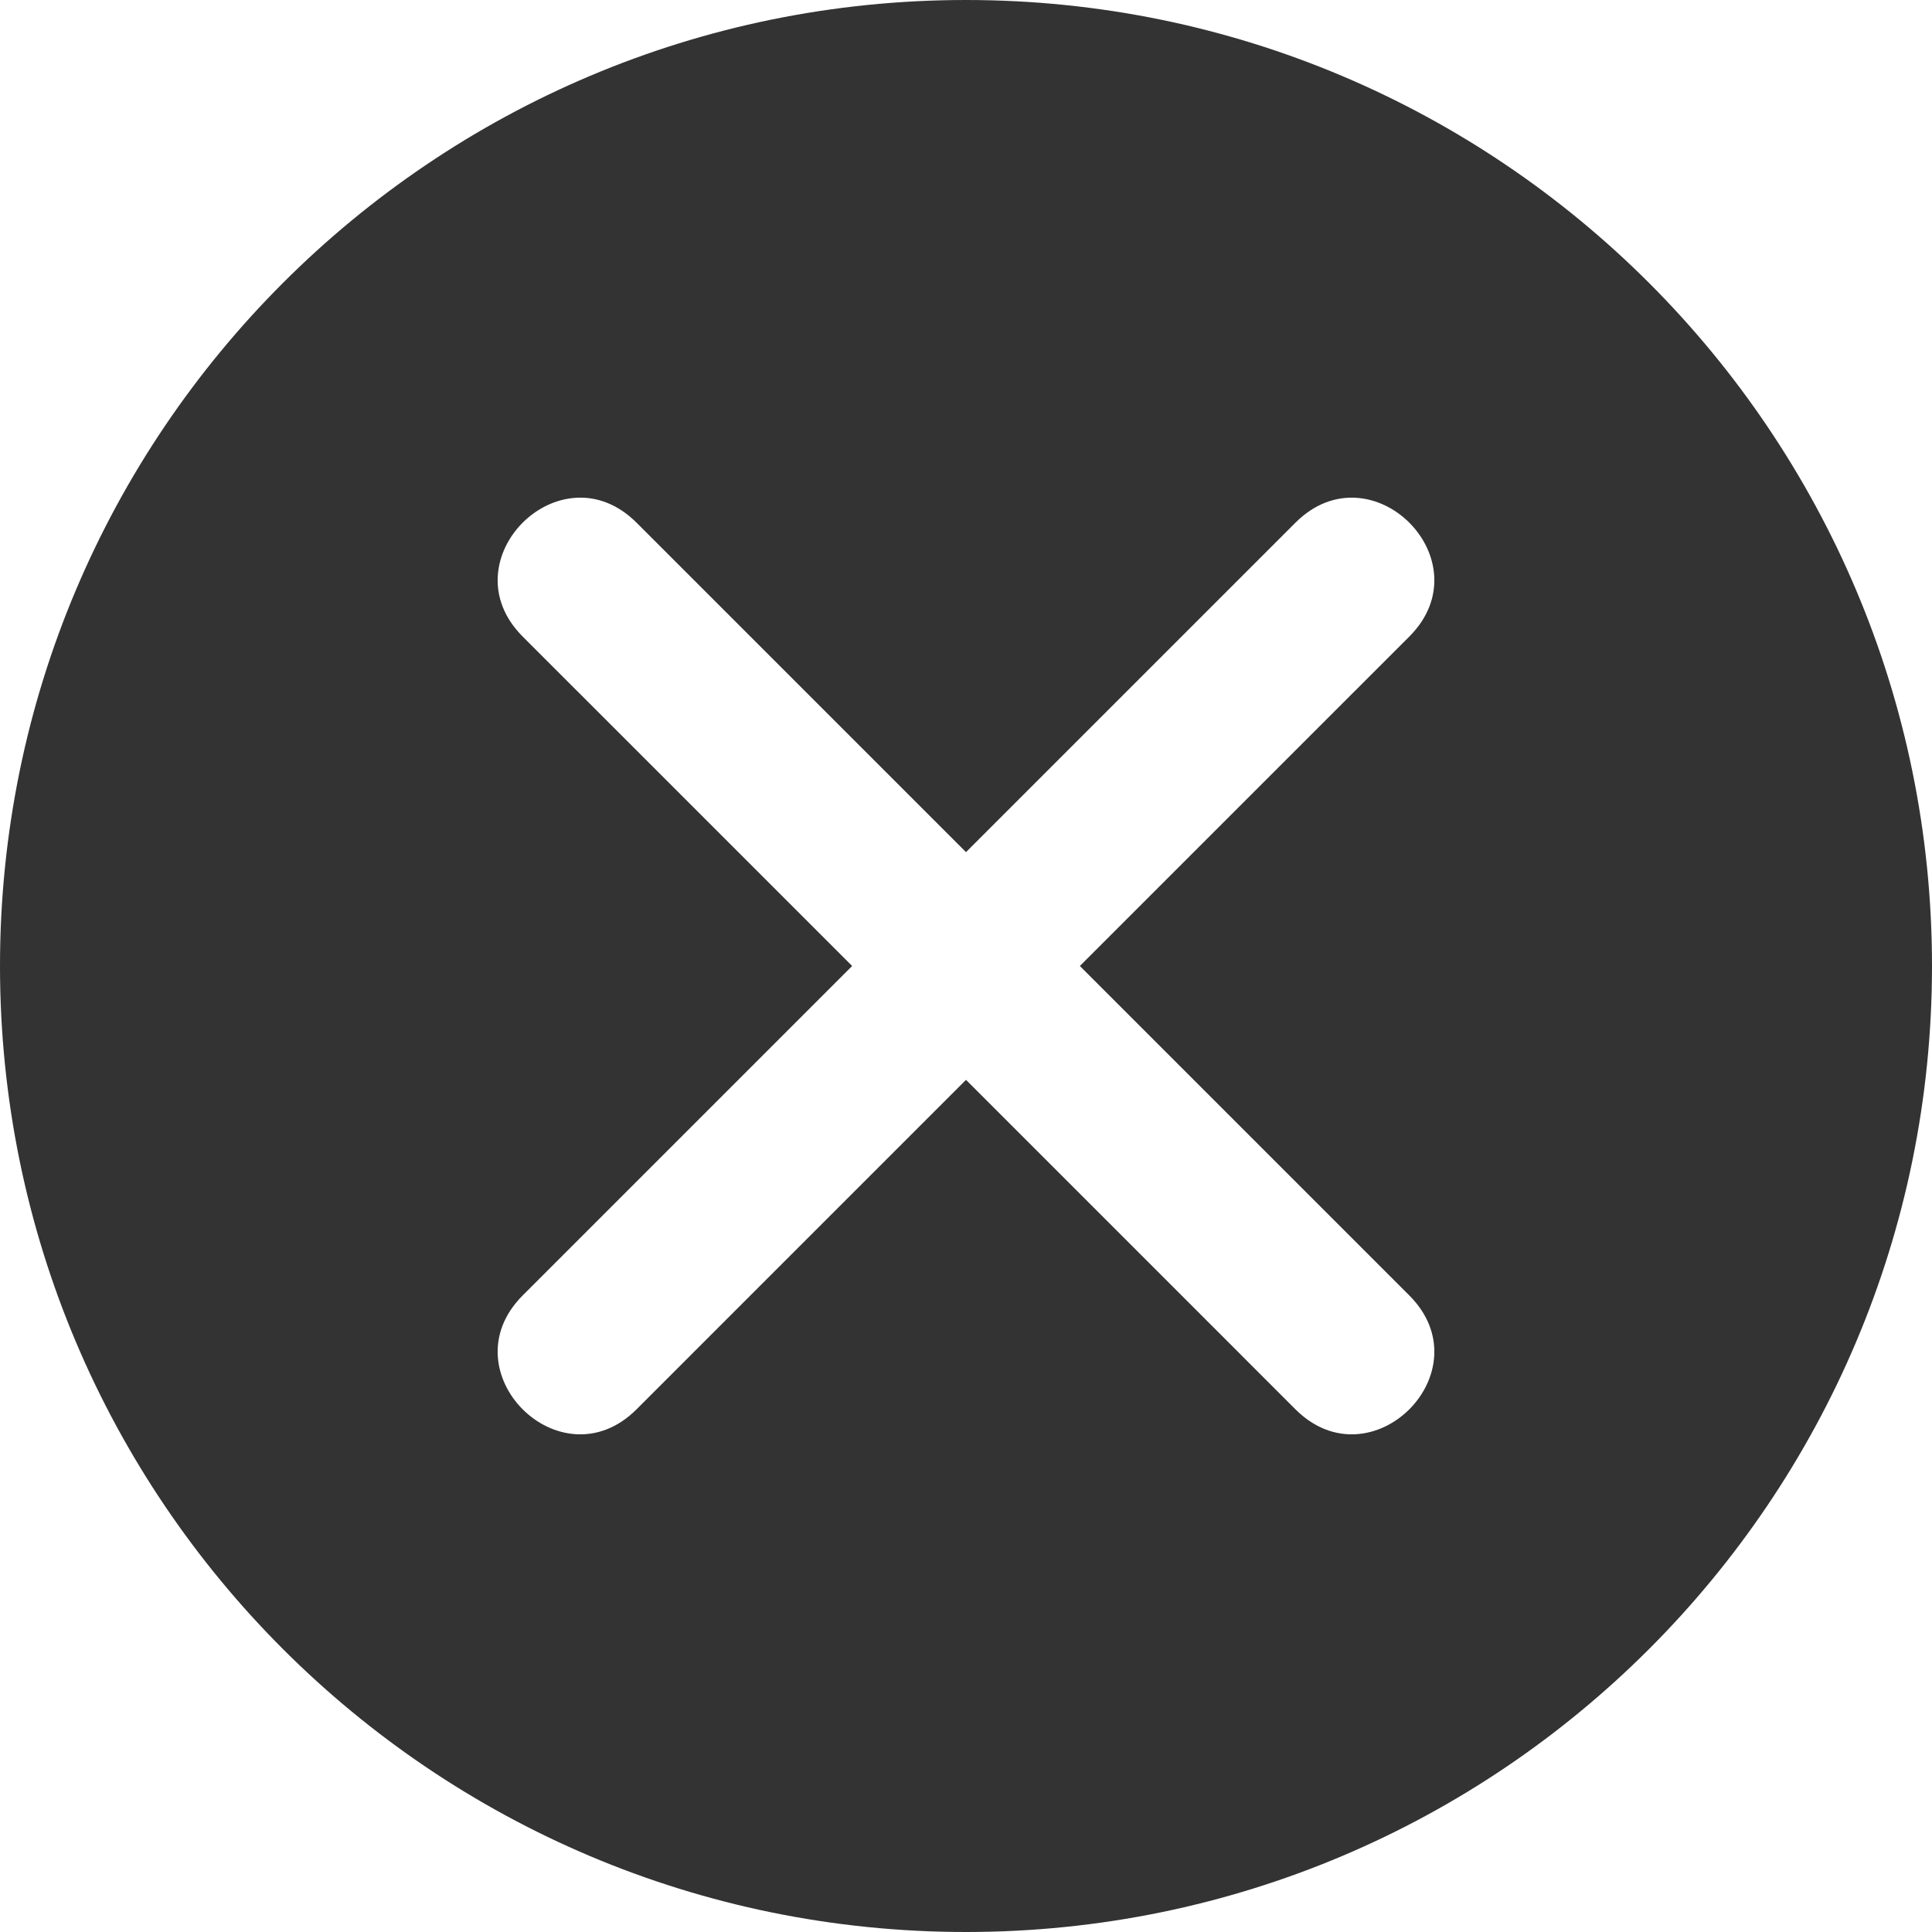 <svg xmlns="http://www.w3.org/2000/svg" width="30" height="30" viewBox="0 0 30 30">
  <path fill-opacity=".798" fill-rule="evenodd" d="M1135,100 C1126.716,100 1120,93.284 1120,85 C1120,76.716 1126.716,70 1135,70 C1143.284,70 1150,76.716 1150,85 C1150,93.284 1143.284,100 1135,100 Z M1136.768,85 L1141.884,79.884 C1143.062,78.705 1141.295,76.938 1140.116,78.116 L1135,83.232 L1129.884,78.116 C1128.705,76.938 1126.938,78.705 1128.116,79.884 L1133.232,85 L1128.116,90.116 C1126.938,91.295 1128.705,93.062 1129.884,91.884 L1135,86.768 L1140.116,91.884 C1141.295,93.062 1143.062,91.295 1141.884,90.116 L1136.768,85 Z" transform="translate(-1120 -70)"/>
</svg>

